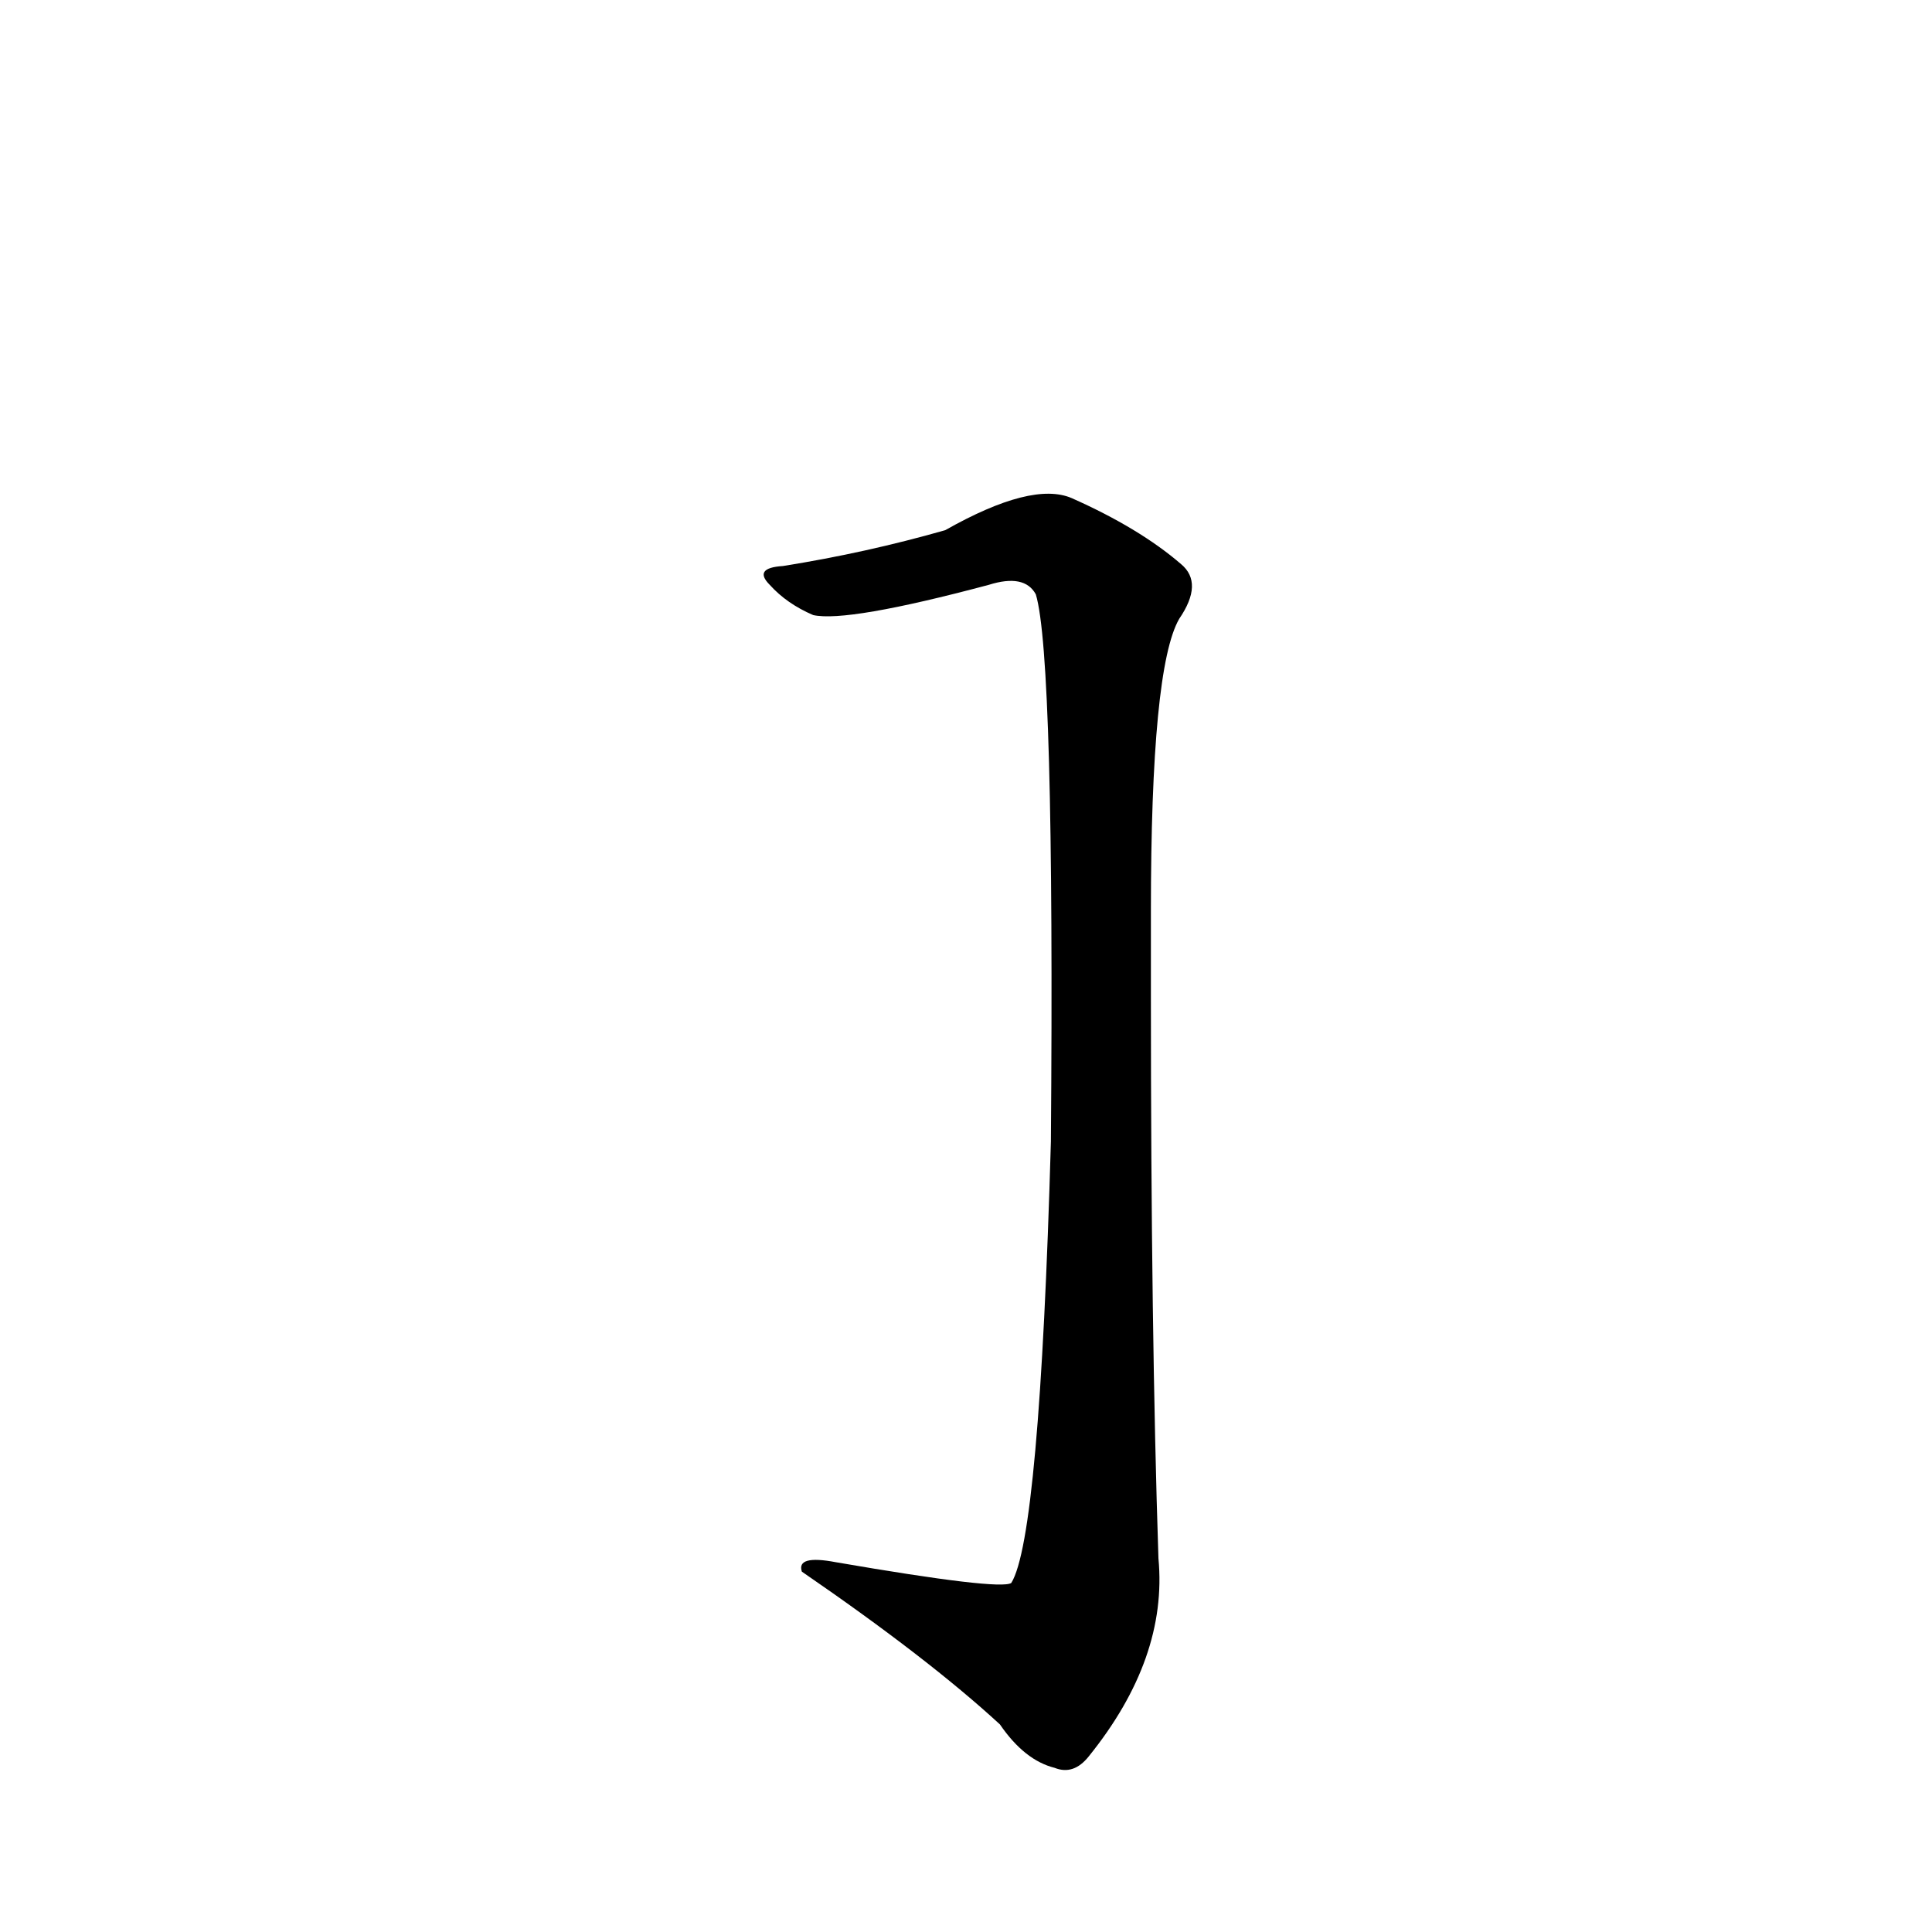 <?xml version='1.0' encoding='utf-8'?>
<svg xmlns="http://www.w3.org/2000/svg" version="1.1" viewBox="0 0 1024 1024"><g transform="scale(1, -1) translate(0, -900)"><path d="M 610 417 Q 610 546 625 572 Q 638 591 626 601 Q 604 620 568 636 Q 547 645 501 619 Q 459 607 415 600 Q 399 599 408 590 Q 417 580 431 574 Q 449 570 524 590 Q 543 596 549 585 Q 559 552 557 295 Q 551 85 536 61 Q 530 57 443 72 Q 422 76 425 67 Q 492 21 530 -14 Q 543 -33 559 -37 Q 569 -41 577 -31 Q 619 21 614 74 Q 610 195 610 371 L 610 417 Z" fill="black" /></g></svg>